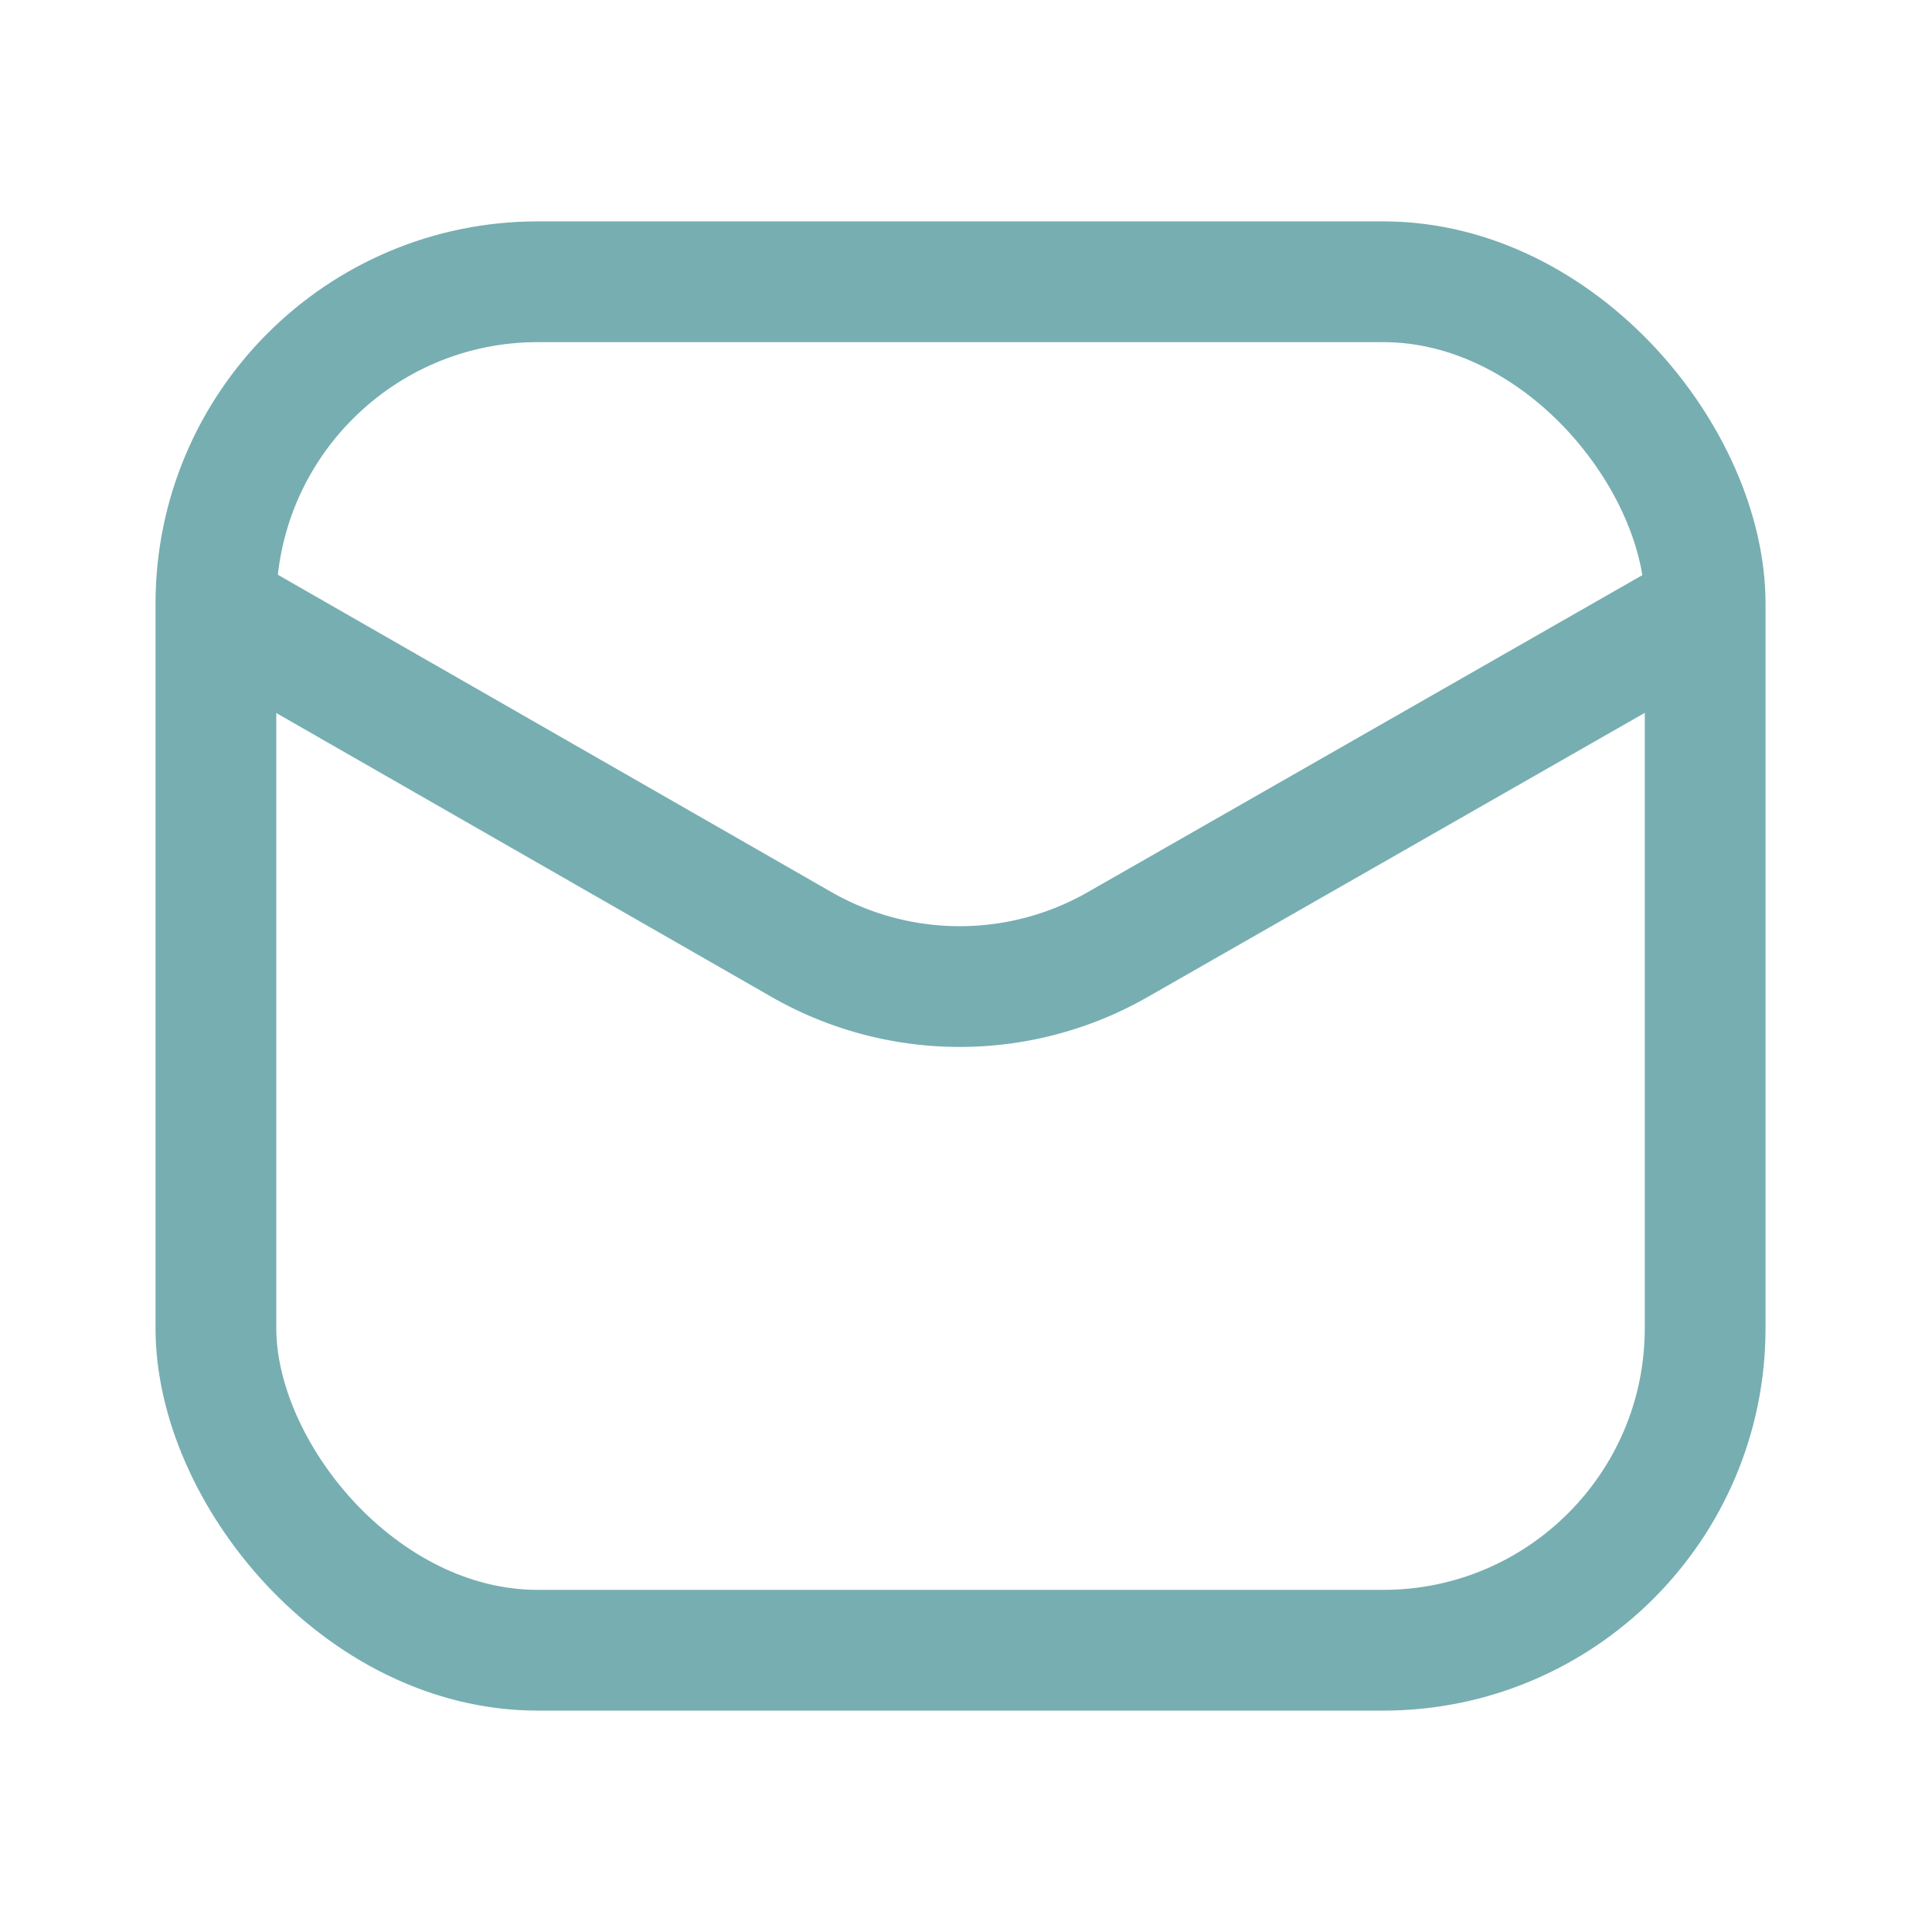 <svg xmlns="http://www.w3.org/2000/svg" width="128" height="128" viewBox="0 0 24 24"><g fill="none" stroke="#77aeb1" stroke-width="1.5"><rect width="18.5" height="17" x="2.682" y="3.5" rx="4"/><path stroke-linecap="round" stroke-linejoin="round" d="m2.729 7.59l7.205 4.13a3.956 3.956 0 0 0 3.975 0l7.225-4.13"/></g></svg>